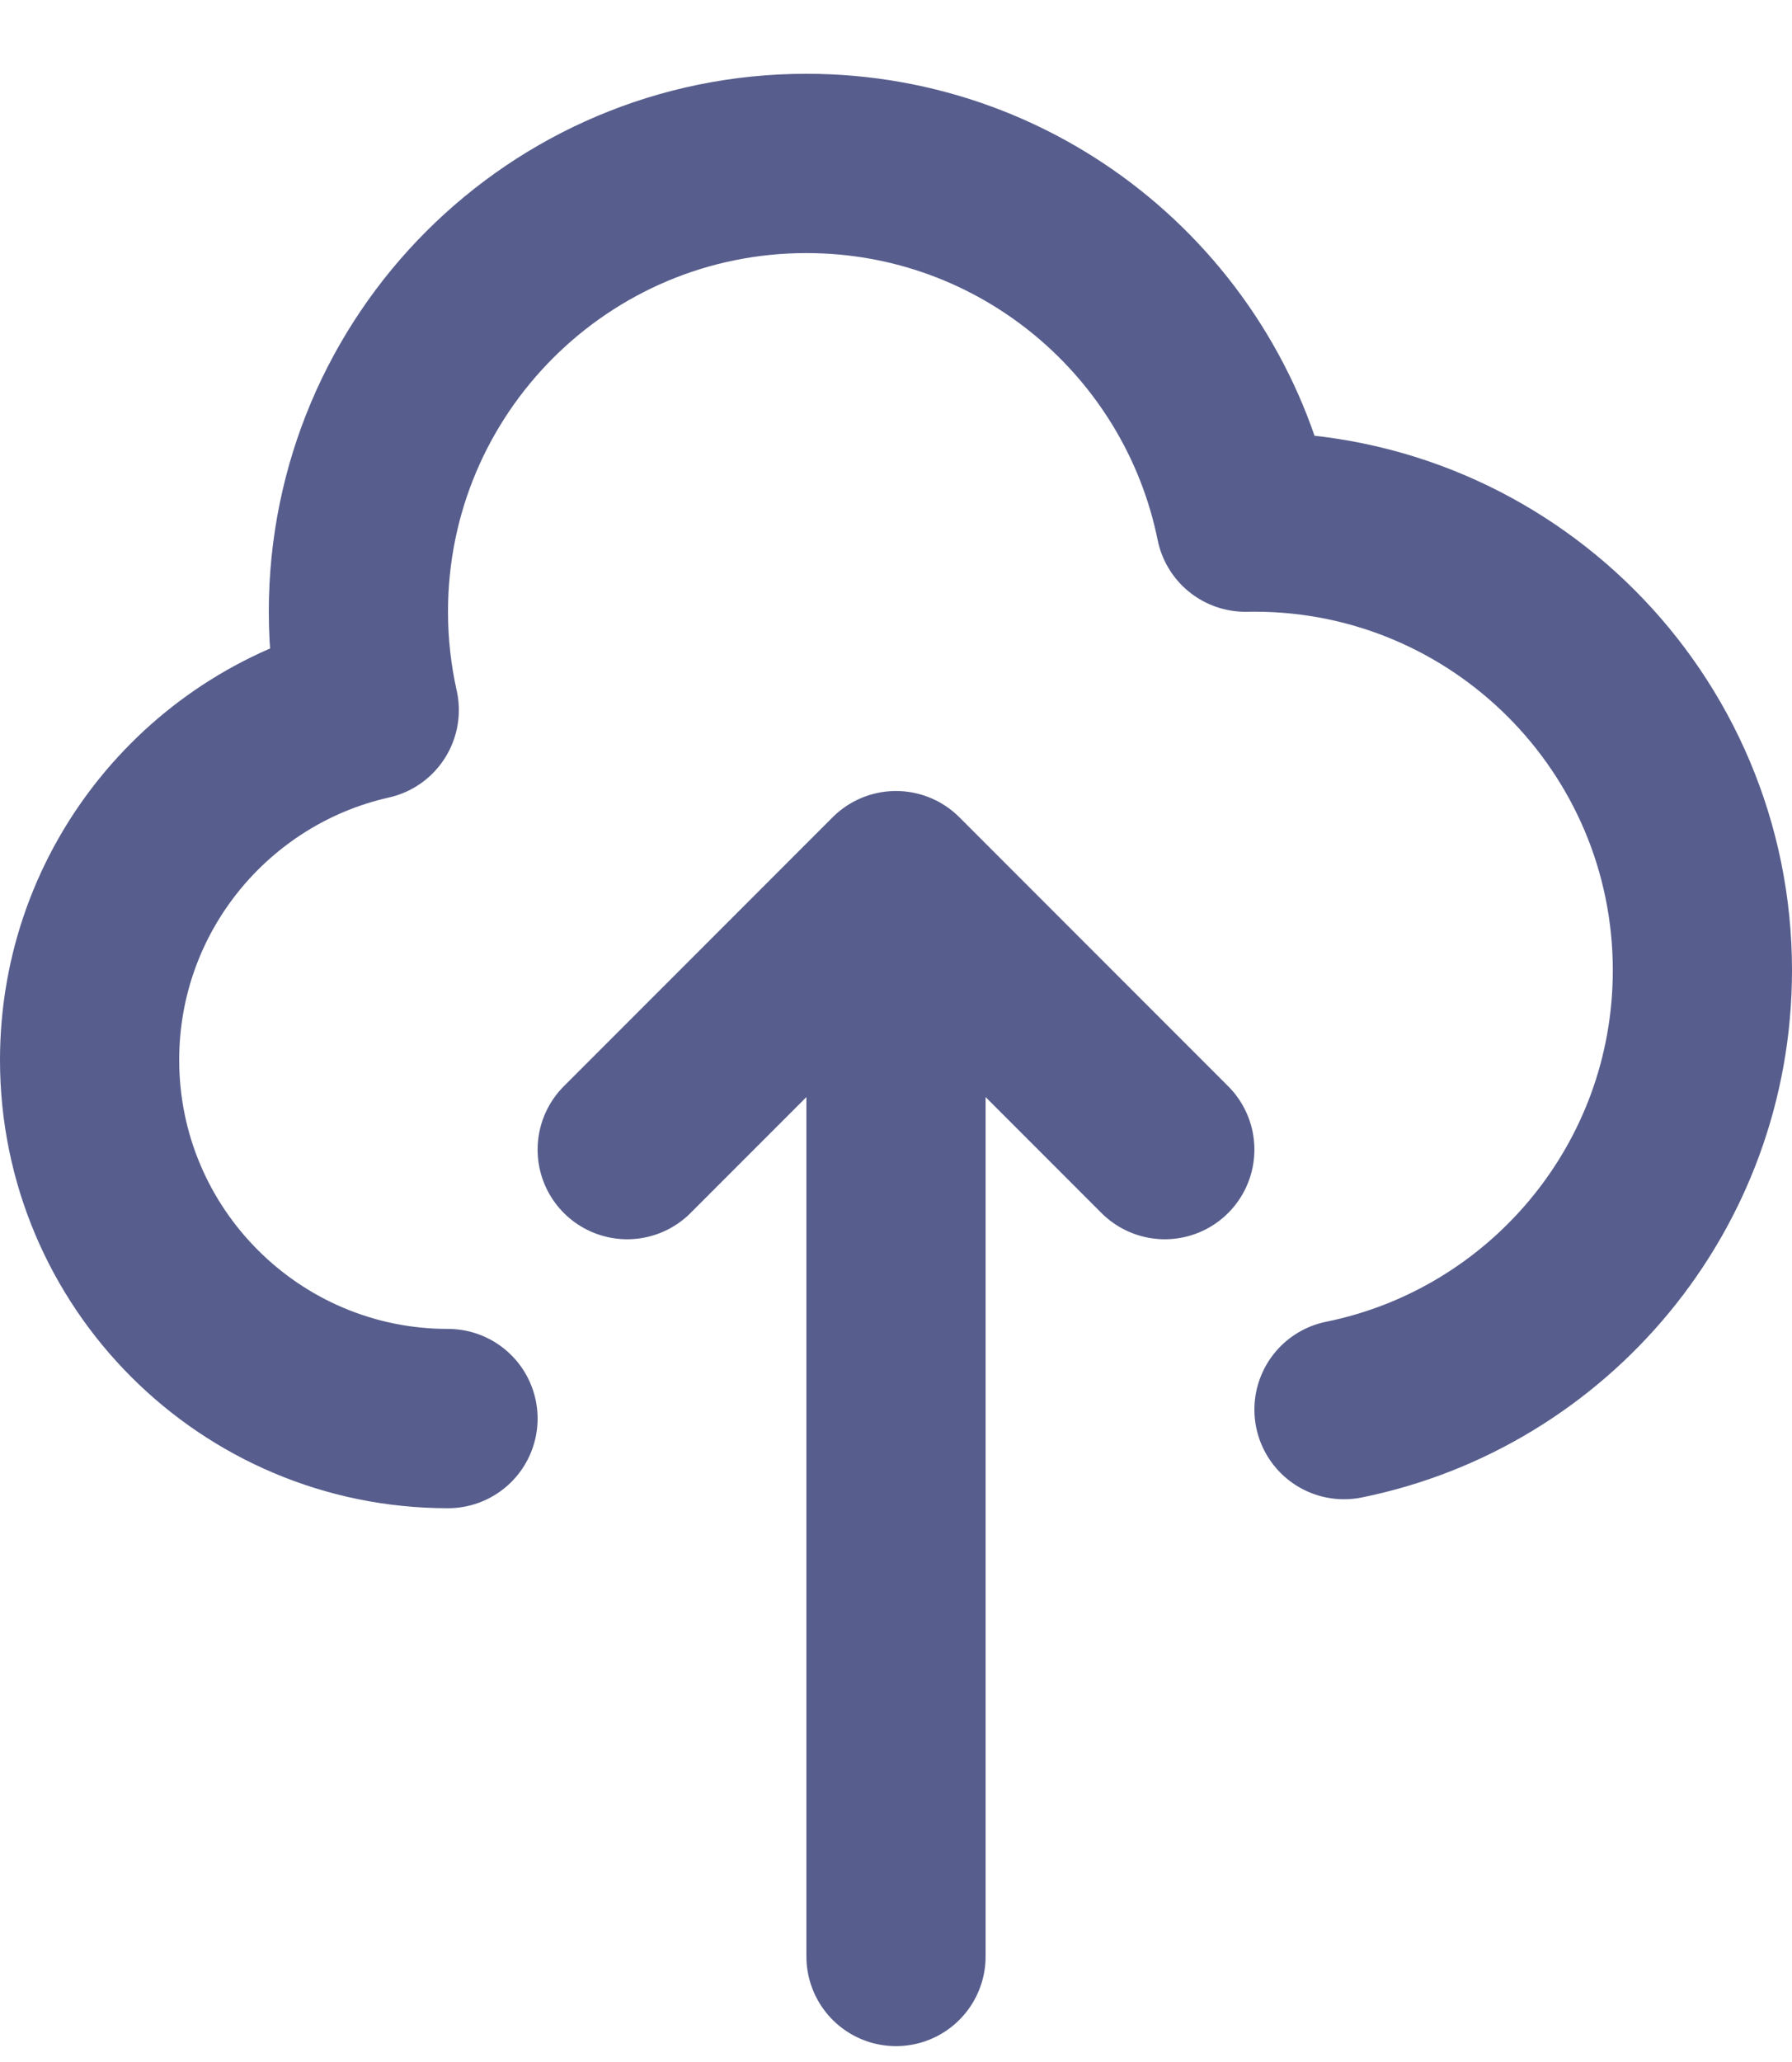 <svg width="20" height="23" viewBox="0 0 20 23" fill="none" xmlns="http://www.w3.org/2000/svg">
<path d="M5 15.823C2.791 15.823 1 14.032 1 11.823C1 9.916 2.335 8.321 4.121 7.92C4.042 7.567 4 7.2 4 6.823C4 4.062 6.239 1.823 9 1.823C11.419 1.823 13.437 3.541 13.9 5.824C13.933 5.824 13.967 5.823 14 5.823C16.761 5.823 19 8.062 19 10.823C19 13.242 17.282 15.26 15 15.723M13 12.823L10 9.823M10 9.823L7 12.823M10 9.823L10 21.823" stroke="#575E8D" stroke-width="2" stroke-linecap="round" stroke-linejoin="round"/>
</svg>
